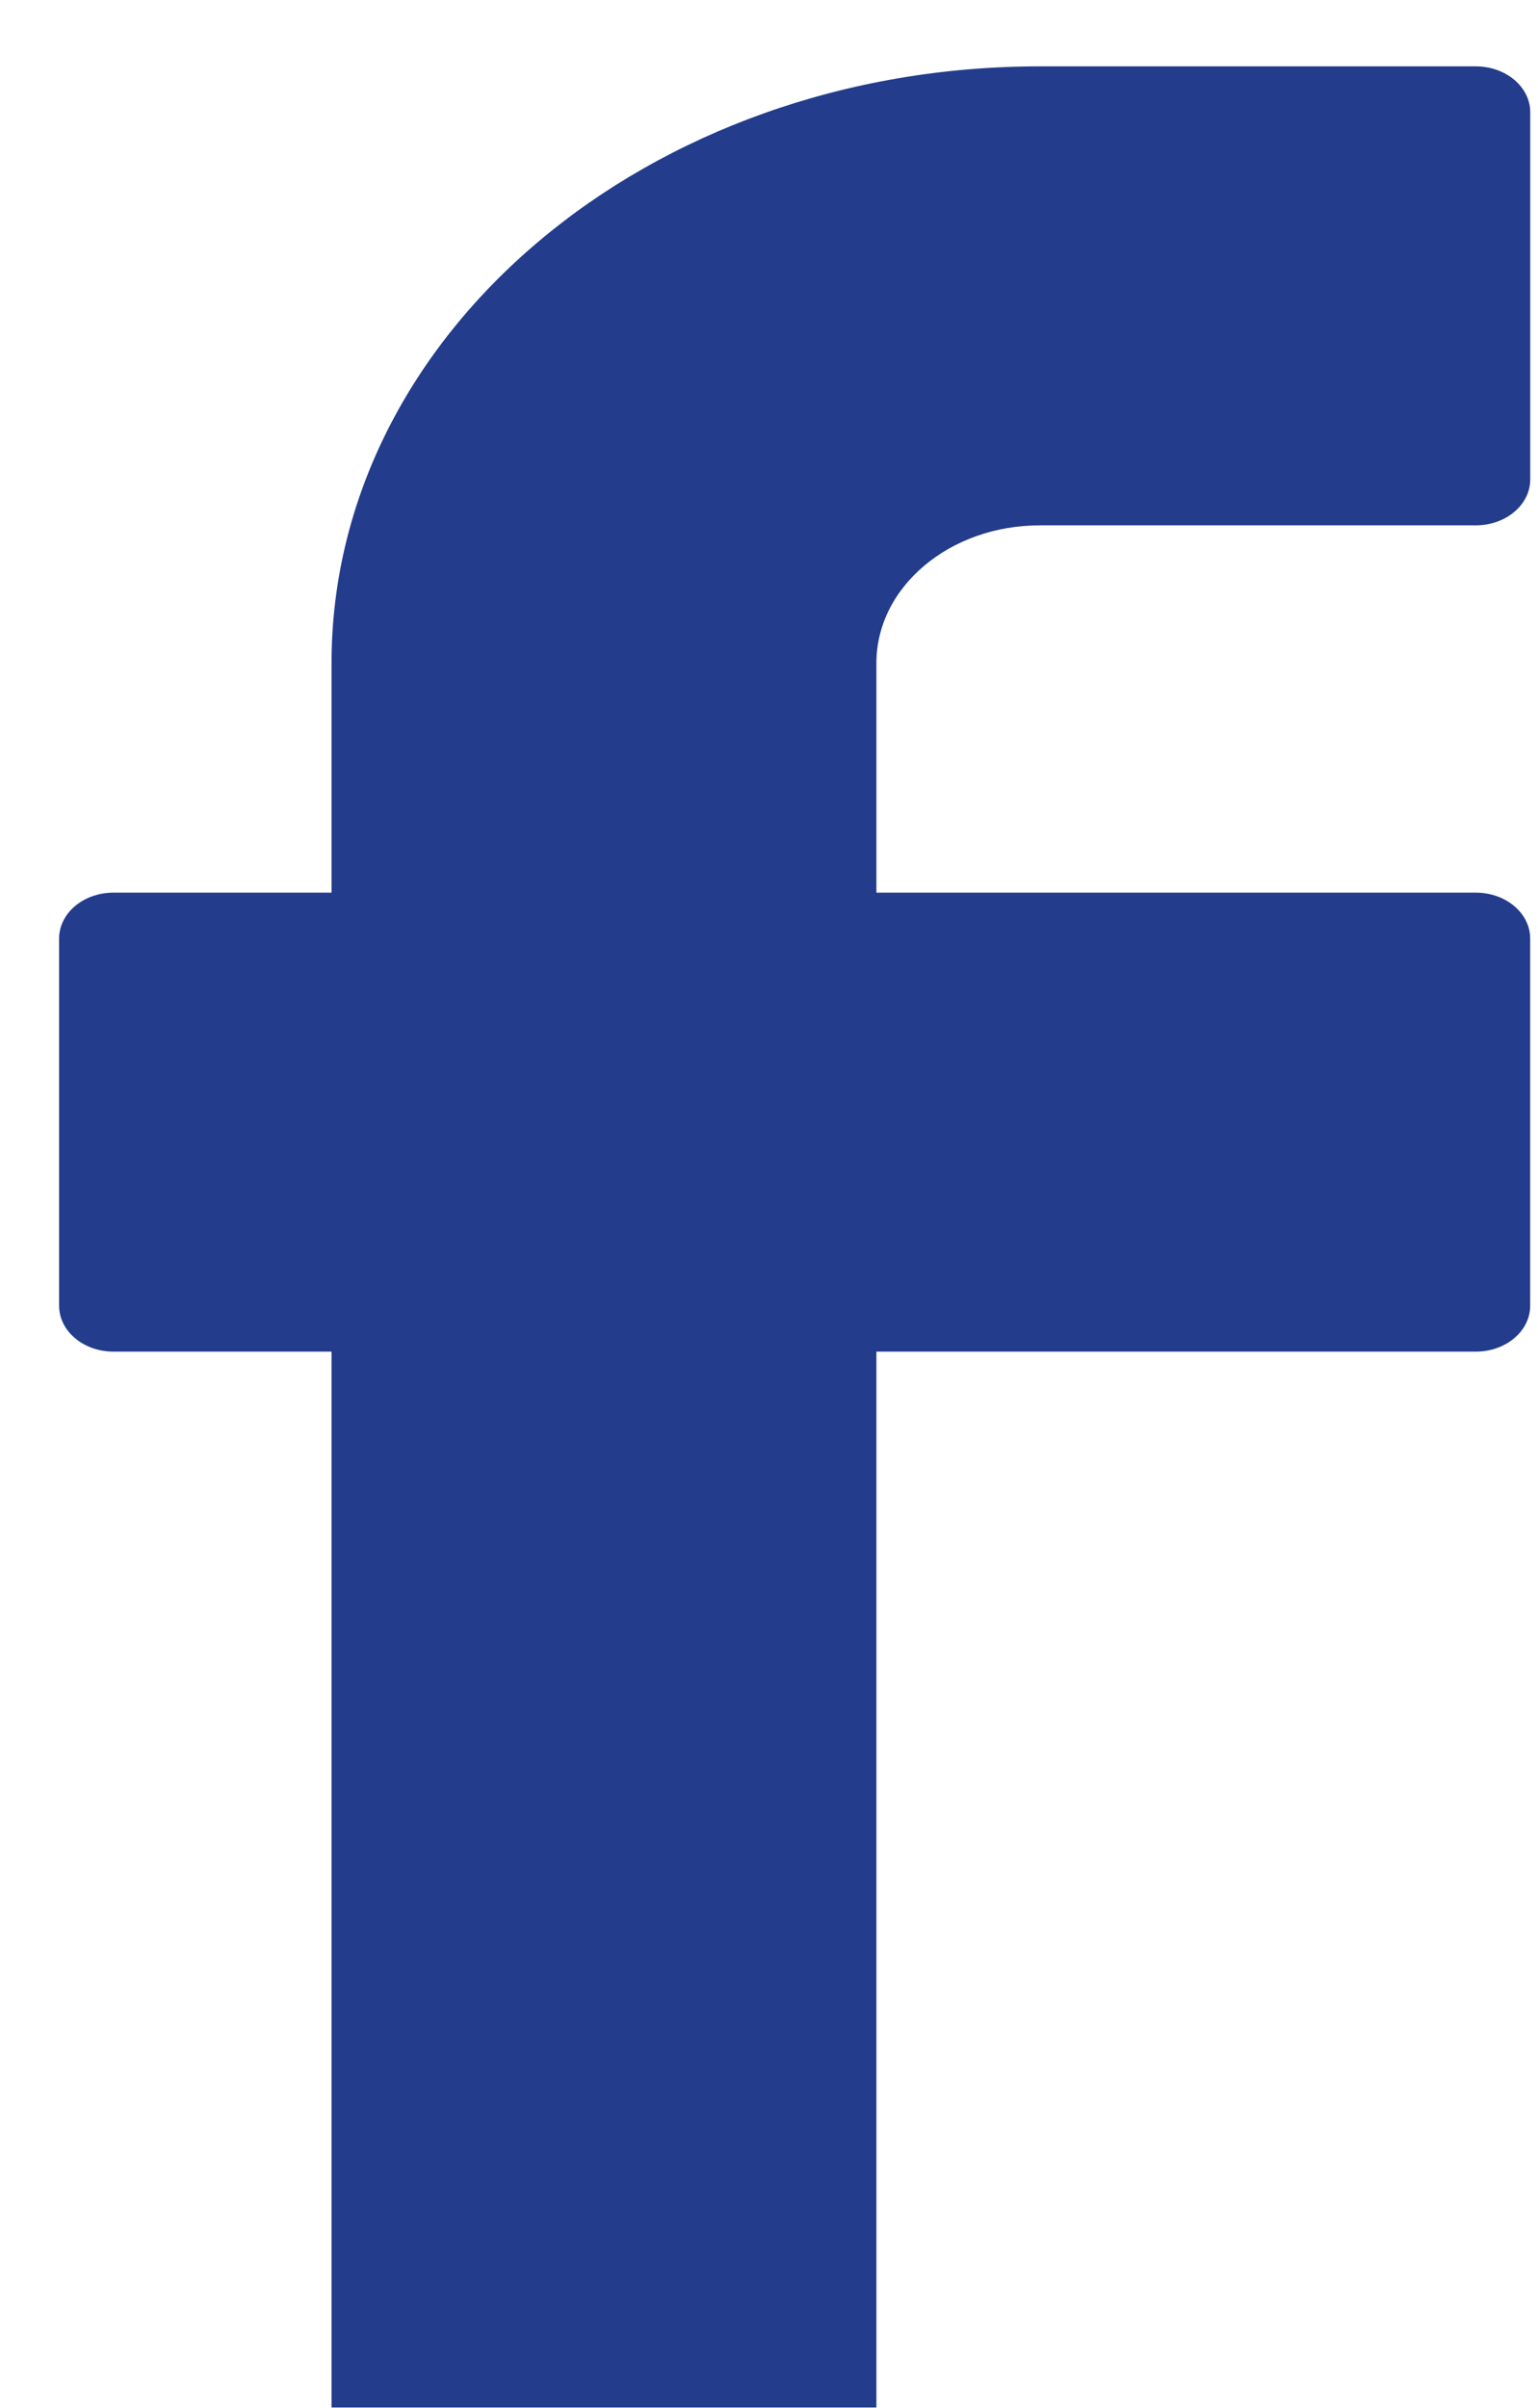 <svg width="23" height="36" viewBox="0 0 23 36" fill="none" xmlns="http://www.w3.org/2000/svg">
<path d="M15.55 7.854H22.069C22.519 7.854 22.884 7.547 22.884 7.168V1.678C22.884 1.299 22.519 0.992 22.069 0.992H15.55C9.7 0.992 4.958 4.986 4.958 9.913V13.345H1.698C1.248 13.345 0.884 13.652 0.884 14.031V19.521C0.884 19.9 1.248 20.207 1.698 20.207H4.958V35.992H13.106V20.207H22.069C22.519 20.207 22.883 19.9 22.883 19.521V14.031C22.883 13.652 22.519 13.345 22.069 13.345H13.106V9.913C13.106 8.776 14.2 7.854 15.55 7.854Z" fill="#233C8B"/>
</svg>
